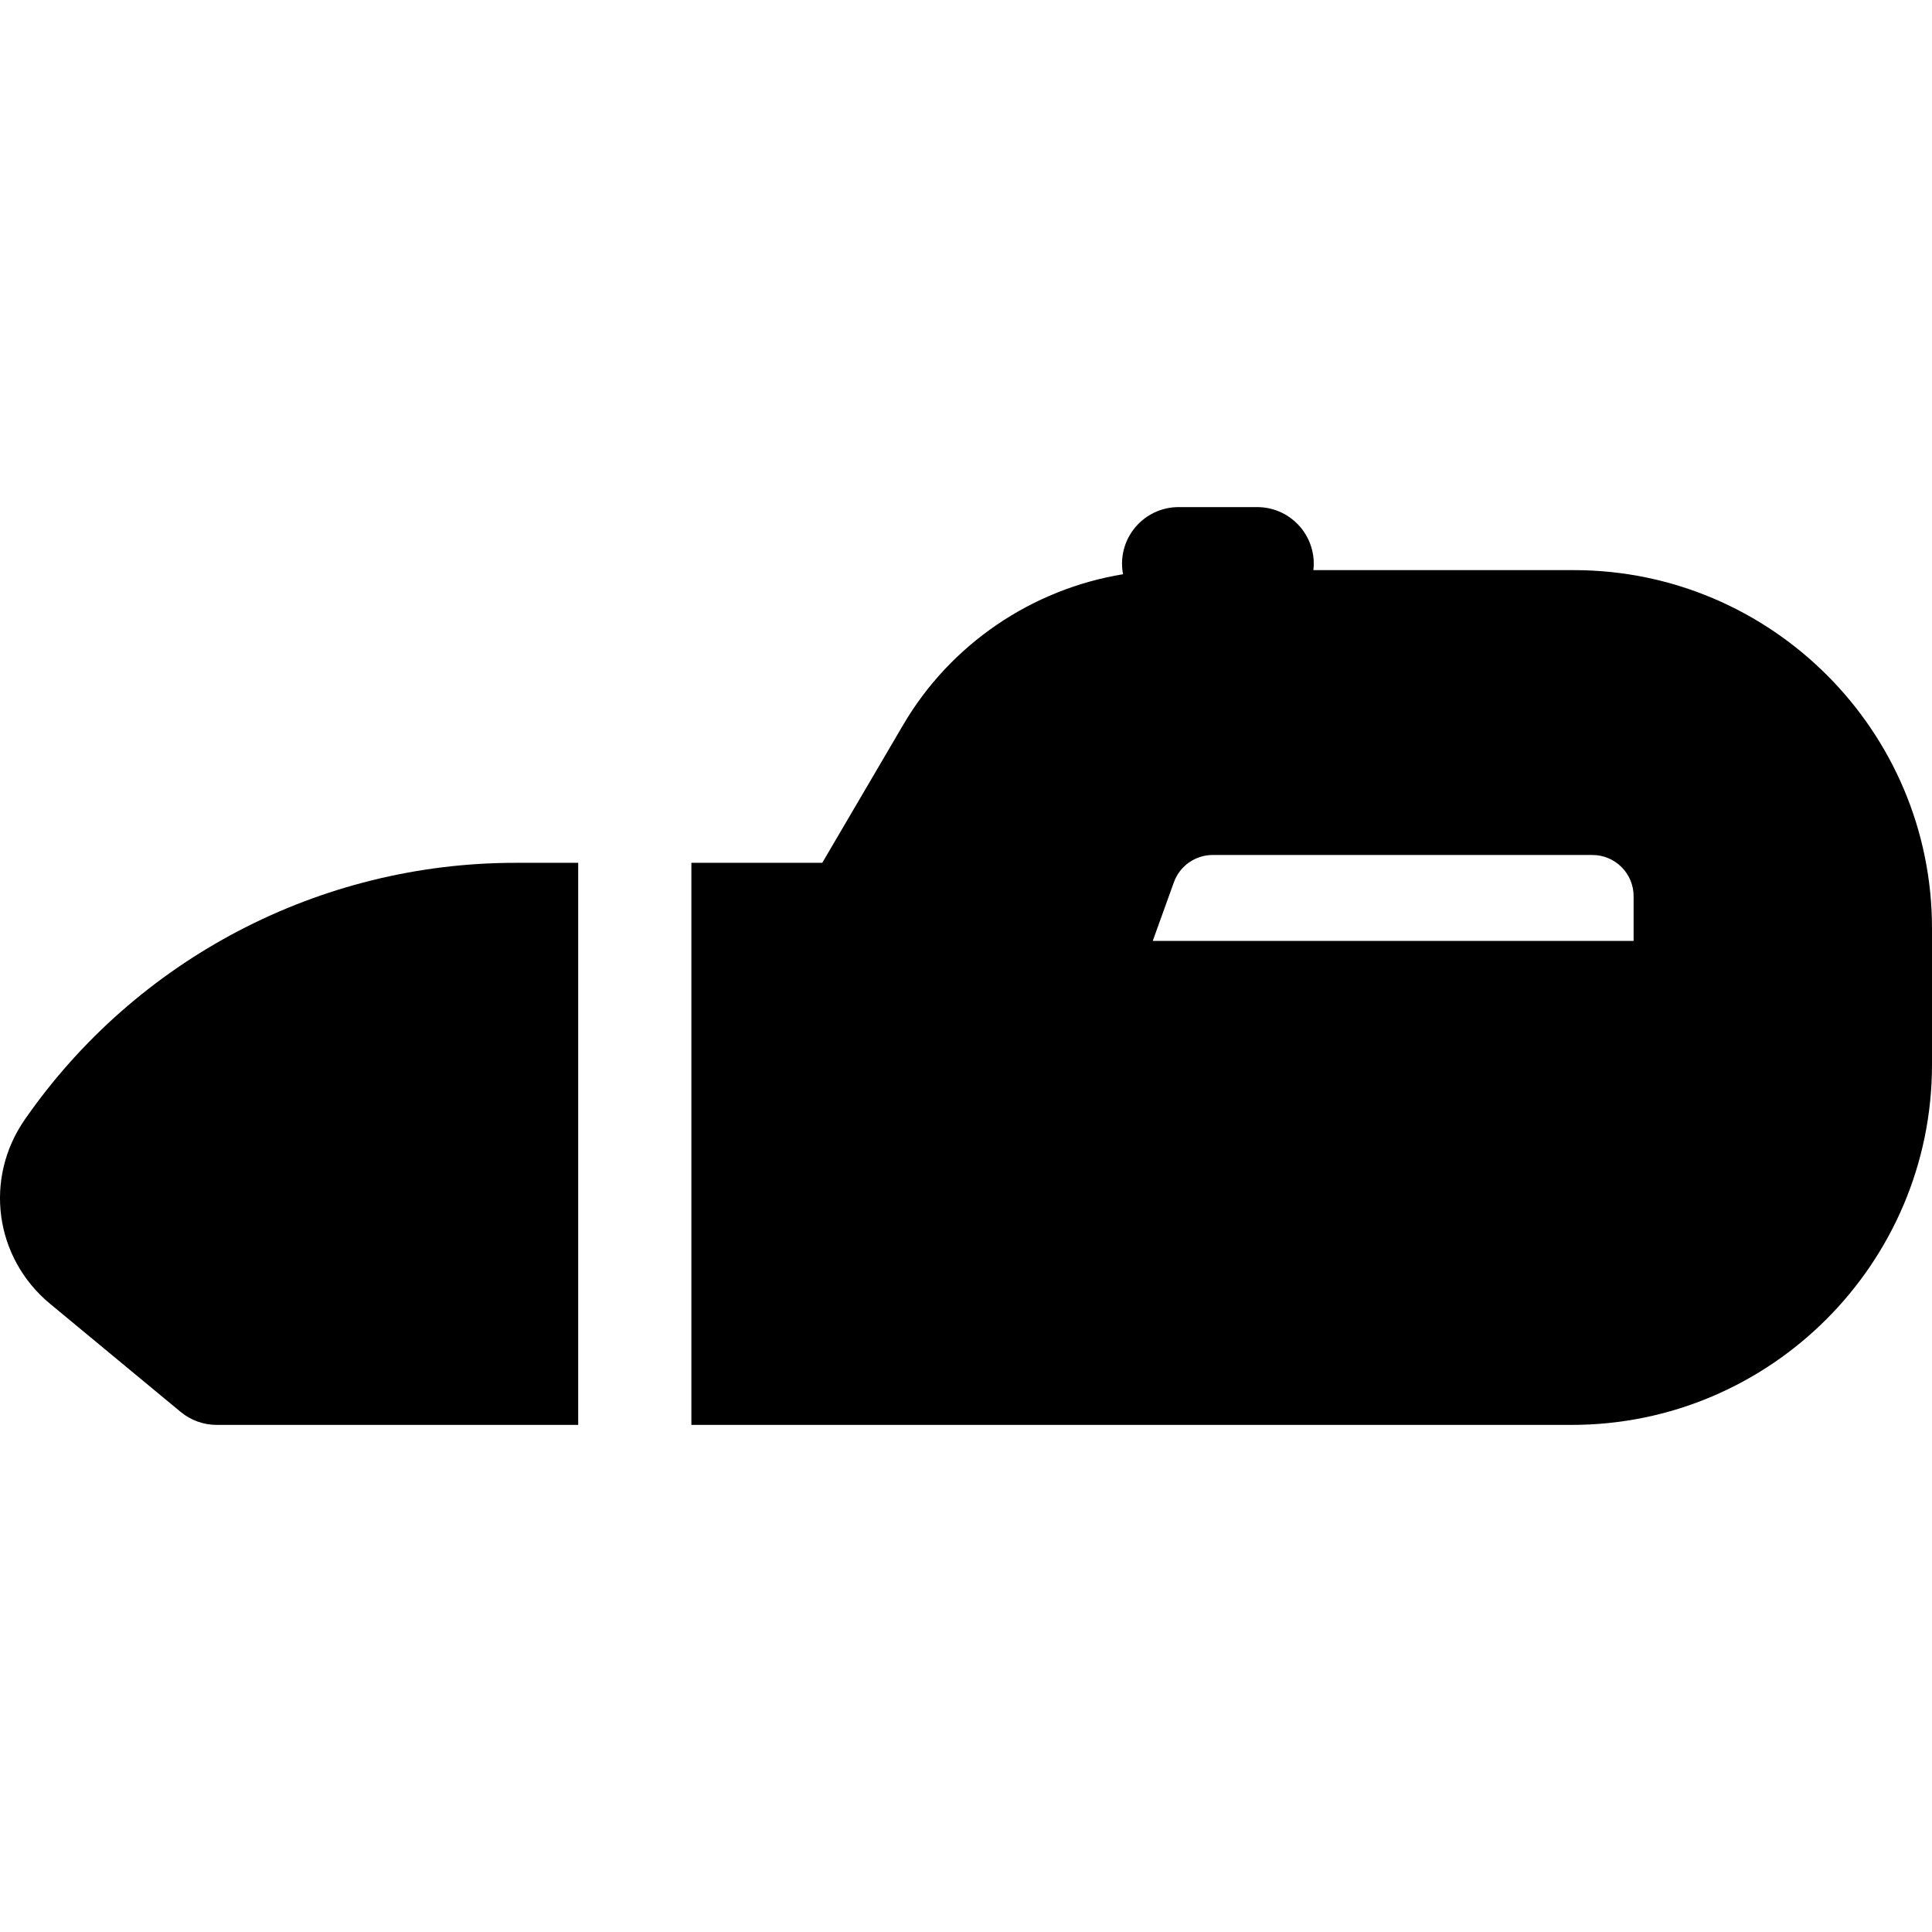 <?xml version="1.0" encoding="iso-8859-1"?>
<!-- Generator: Adobe Illustrator 19.0.0, SVG Export Plug-In . SVG Version: 6.00 Build 0)  -->
<svg version="1.1" id="Capa_1" xmlns="http://www.w3.org/2000/svg" xmlns:xlink="http://www.w3.org/1999/xlink" x="0px" y="0px"
	 viewBox="0 0 512 512" style="enable-background:new 0 0 512 512;" xml:space="preserve">
<g>
	<g>
		<path d="M417.084,151.091h-69.029c0.064-0.561,0.104-1.129,0.104-1.707c0-8.283-6.715-14.998-14.998-14.998h-20.813
			c-8.283,0-14.998,6.715-14.998,14.998c0,0.956,0.099,1.887,0.27,2.793c-24.114,3.95-45.697,18.485-58.253,39.892l-21.459,36.589
			h-34.684v148.956h233.31c52.639,0,95.465-42.826,95.465-95.465v-36.141C512.001,193.671,469.421,151.091,417.084,151.091z
			 M432.923,249.354H305.489l5.61-15.561c1.556-4.314,5.682-7.213,10.269-7.213h100.64c6.019,0,10.915,4.896,10.915,10.915V249.354z
			"/>
	</g>
</g>
<g>
	<g>
		<path d="M6.574,296.688c-10.876,15.677-7.995,36.673,6.702,48.839l34.6,28.643c2.69,2.227,6.072,3.444,9.564,3.444h95.787V228.658
			h-16.656C84.725,228.658,36.128,254.091,6.574,296.688z"/>
	</g>
</g>
<g>
</g>
<g>
</g>
<g>
</g>
<g>
</g>
<g>
</g>
<g>
</g>
<g>
</g>
<g>
</g>
<g>
</g>
<g>
</g>
<g>
</g>
<g>
</g>
<g>
</g>
<g>
</g>
<g>
</g>
</svg>
